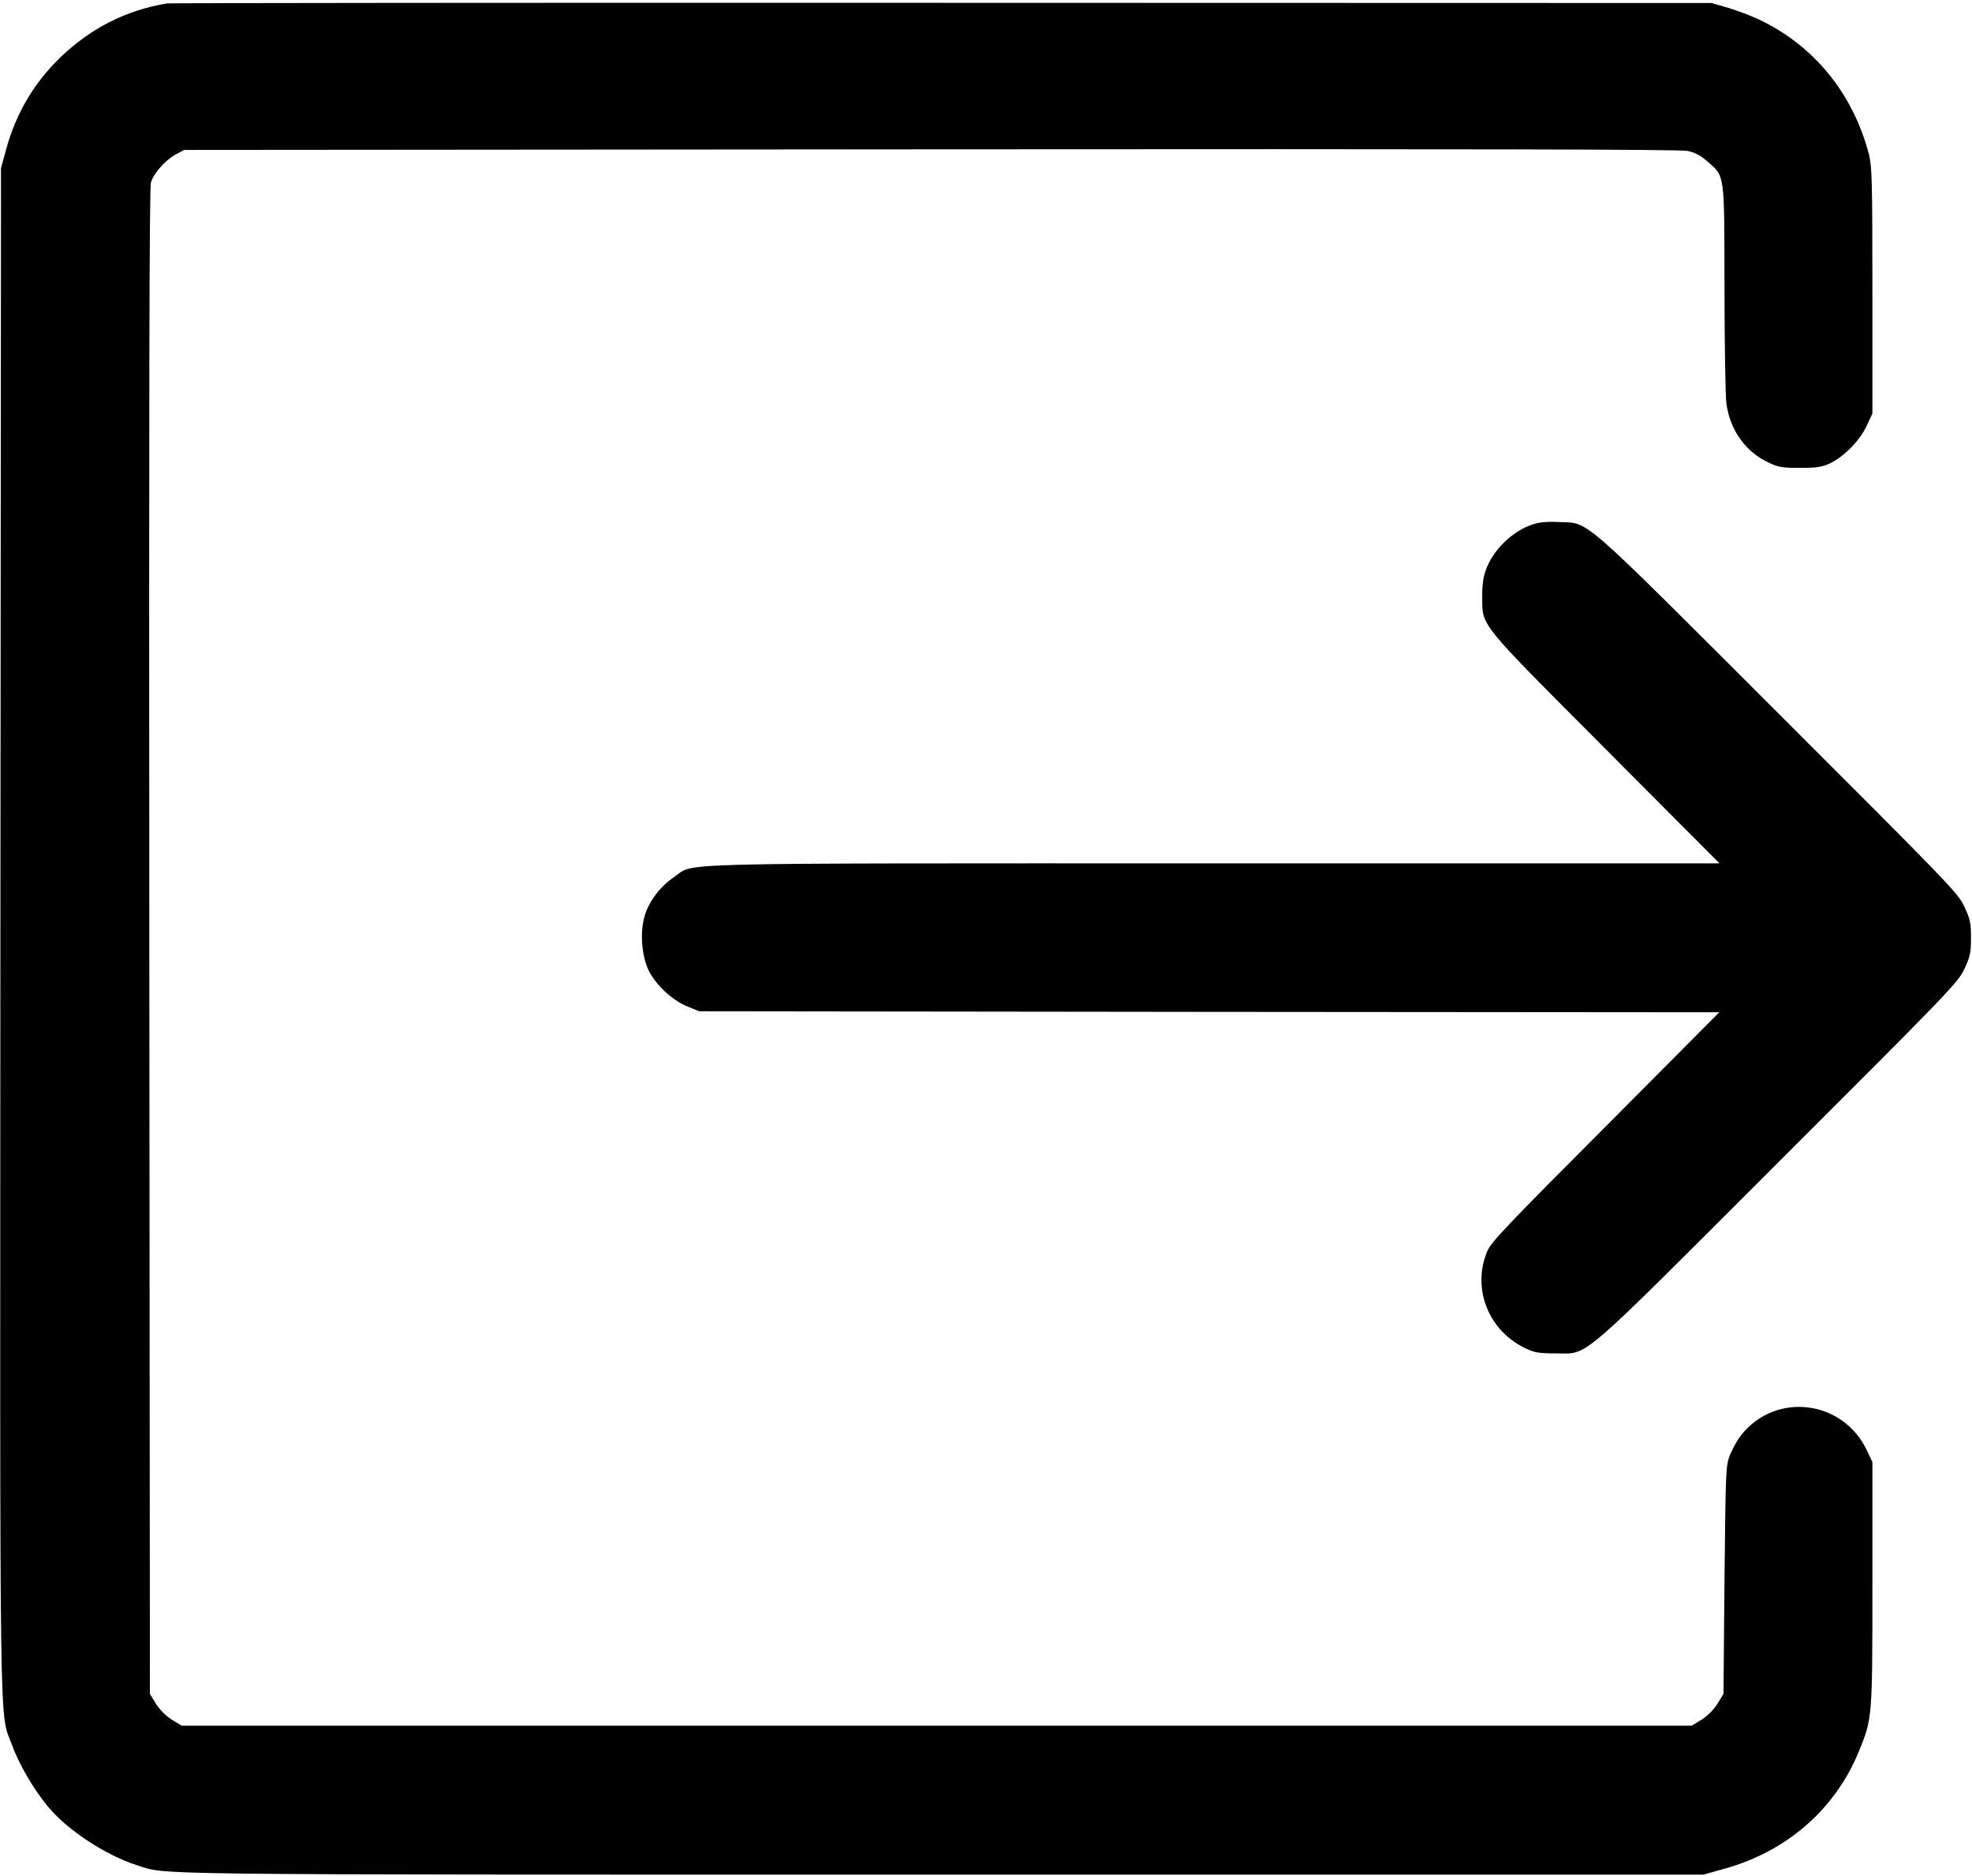 <?xml version="1.0" standalone="no"?>
<!DOCTYPE svg PUBLIC "-//W3C//DTD SVG 20010904//EN"
 "http://www.w3.org/TR/2001/REC-SVG-20010904/DTD/svg10.dtd">
<svg version="1.0" xmlns="http://www.w3.org/2000/svg"
 width="980pt" height="932pt" viewBox="0 0 980 932"
 preserveAspectRatio="xMidYMid meet">
<g transform="translate(0,932) scale(0.1,-0.1)"
fill="#000000" stroke="none">
<path d="M830 9303 c-204 -34 -377 -122 -529 -267 -131 -127 -220 -276 -269
-453 l-27 -98 -3 -3790 c-2 -4171 -7 -3868 59 -4049 33 -92 110 -224 181 -307
96 -115 285 -238 438 -287 154 -49 -52 -47 3990 -47 l3795 0 100 28 c312 85
553 295 671 580 69 169 69 165 69 837 l0 605 -27 57 c-118 252 -453 294 -625
77 -18 -22 -42 -66 -55 -97 -22 -56 -22 -65 -28 -623 l-5 -566 -30 -49 c-19
-30 -49 -60 -79 -79 l-49 -30 -3752 0 -3752 0 -49 30 c-30 19 -60 49 -79 79
l-30 49 -3 3736 c-2 2697 0 3747 8 3774 14 47 71 111 124 140 l41 22 3710 3
c2685 2 3724 0 3762 -8 37 -8 65 -23 99 -53 87 -76 83 -53 84 -627 0 -278 5
-535 9 -572 17 -133 95 -243 209 -296 50 -24 69 -27 157 -27 82 0 109 4 148
22 70 33 149 113 183 186 l29 62 0 610 c0 546 -2 617 -17 677 -79 305 -277
546 -553 674 -42 19 -111 45 -153 57 l-77 22 -3825 1 c-2104 1 -3836 -1 -3850
-3z"/>
<path d="M7619 6715 c-103 -33 -201 -129 -236 -230 -12 -32 -18 -78 -17 -130
1 -149 -25 -117 613 -757 l566 -568 -2511 0 c-2788 0 -2576 5 -2684 -68 -68
-46 -123 -118 -145 -189 -26 -83 -17 -203 20 -278 37 -72 118 -147 193 -177
l57 -23 2535 -3 2534 -2 -565 -568 c-489 -490 -569 -574 -588 -619 -78 -187 7
-399 195 -485 40 -19 66 -23 144 -23 170 1 91 -66 1107 949 851 850 894 894
925 961 29 62 33 80 33 155 0 75 -4 93 -33 155 -31 67 -74 111 -925 961 -1002
1001 -935 943 -1091 950 -54 3 -97 -1 -127 -11z"/>
</g>
</svg>
